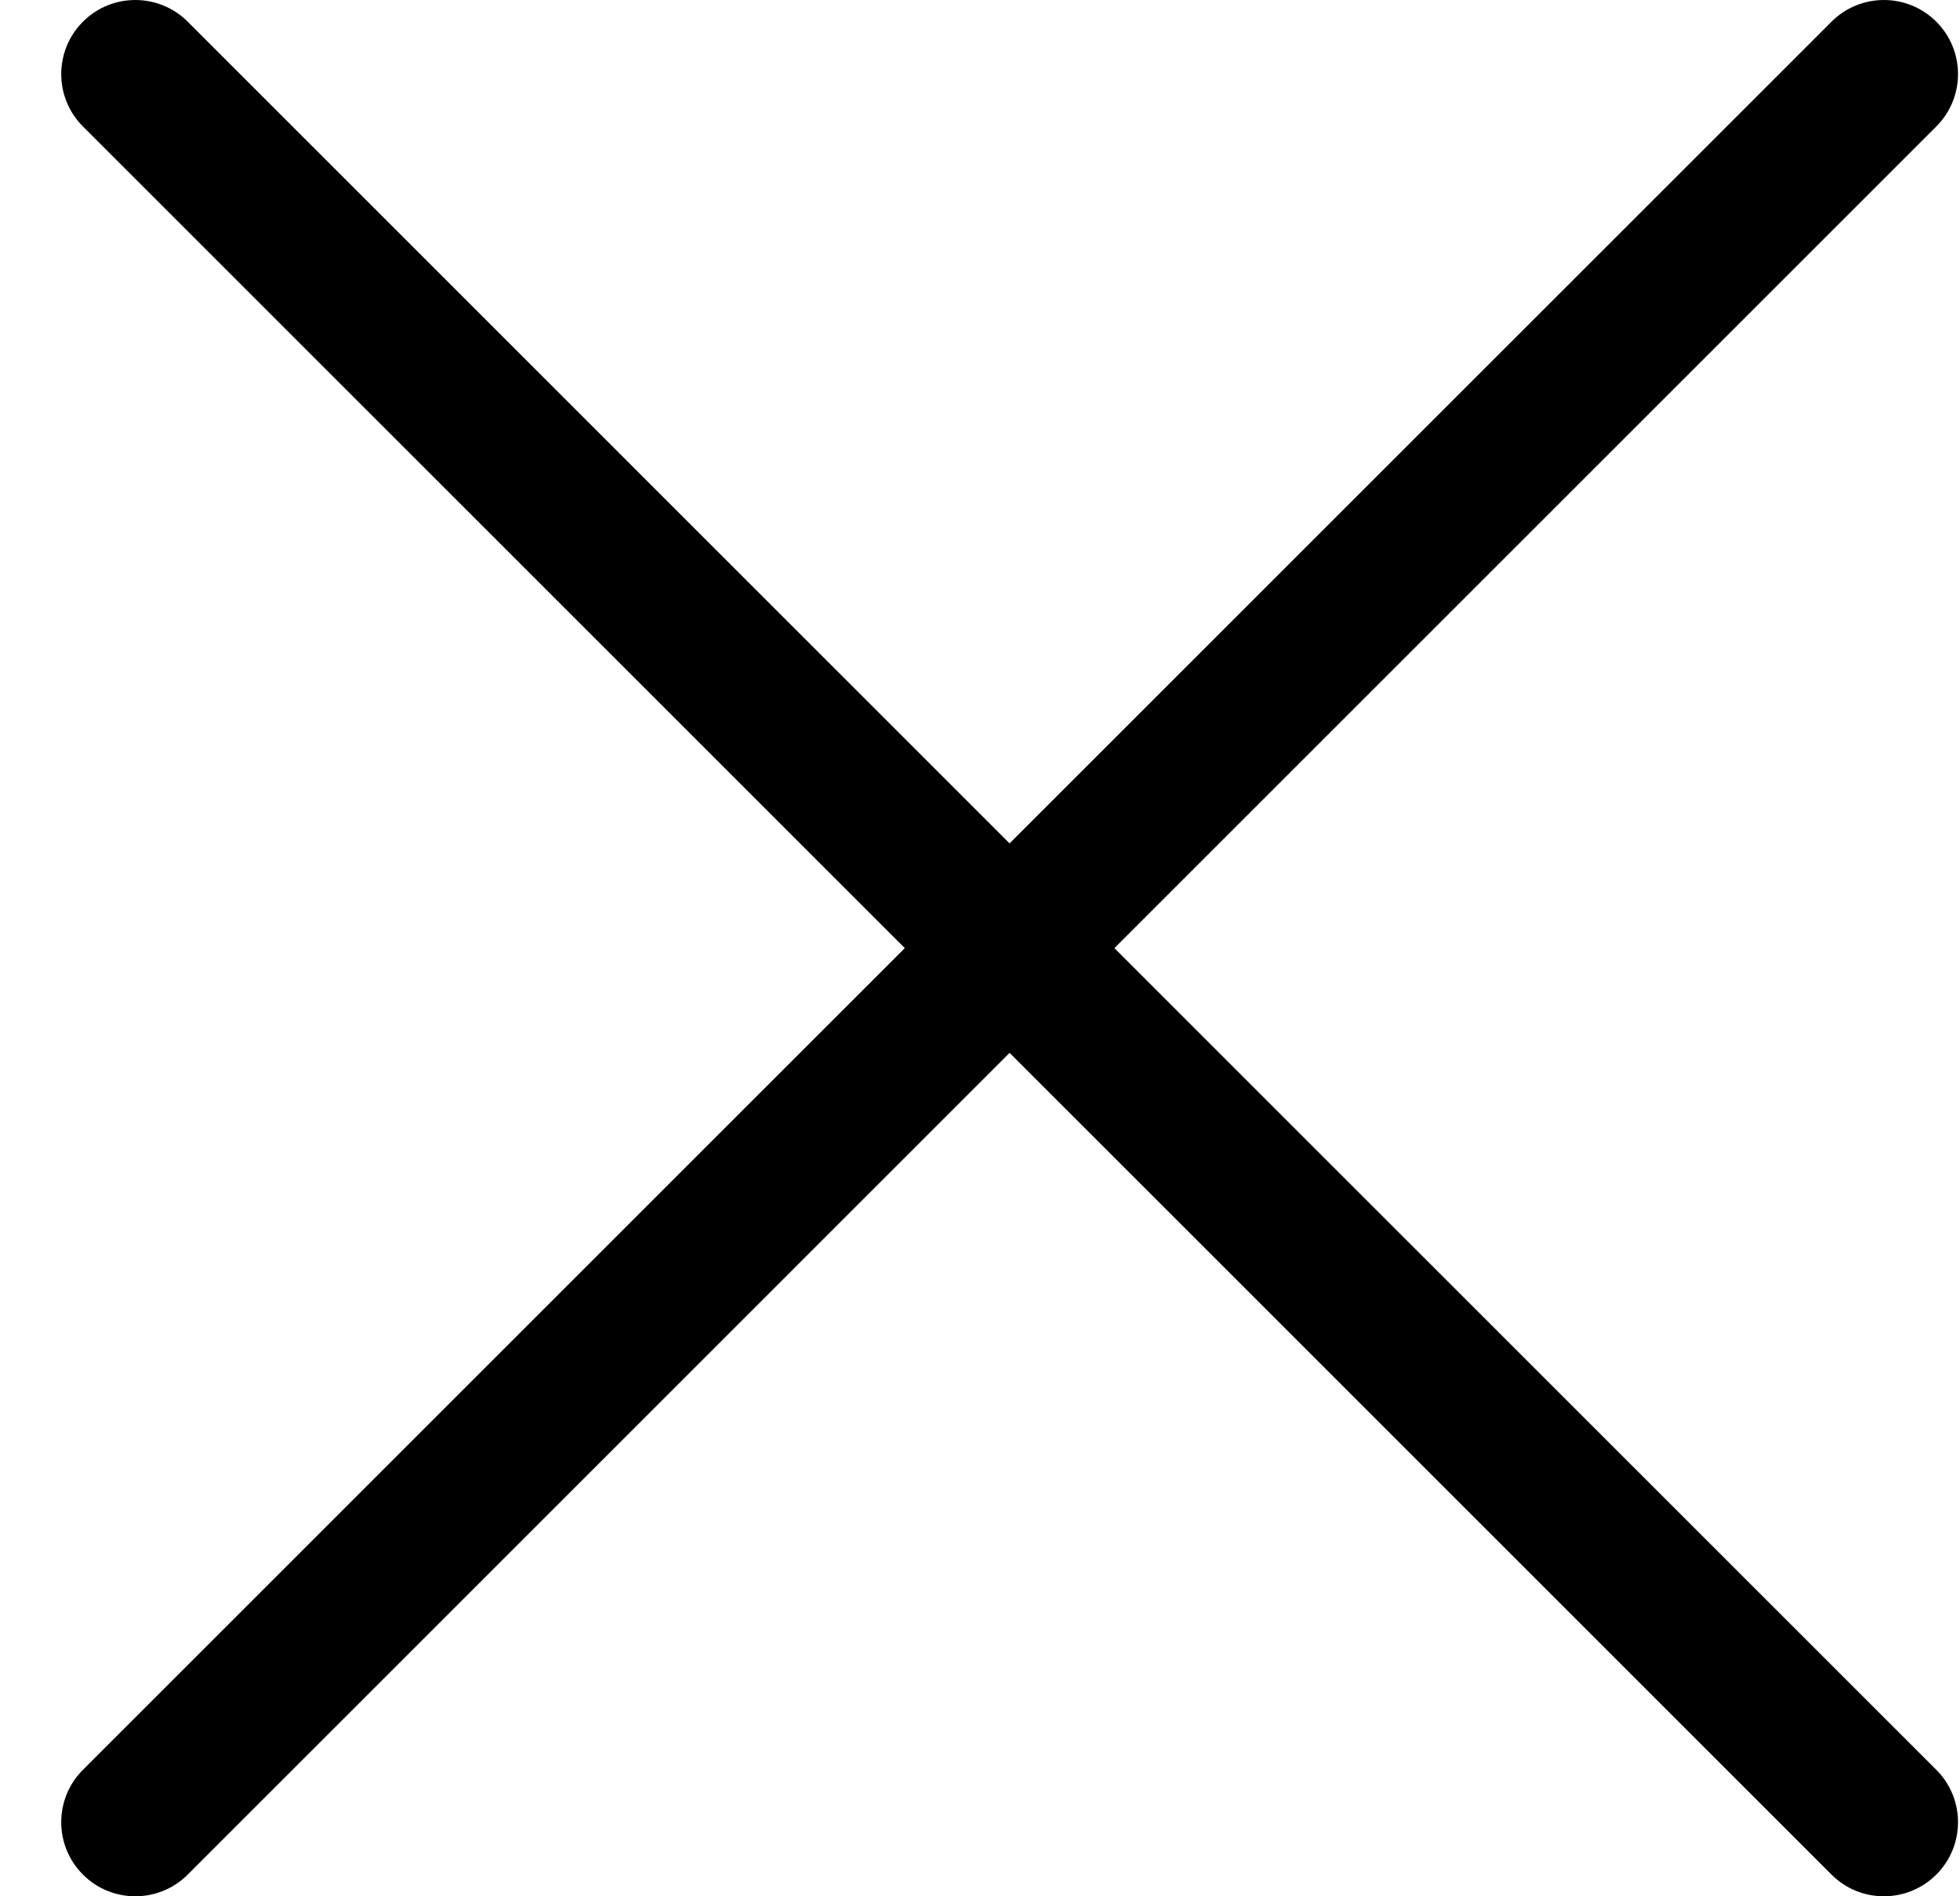 <svg width="31" height="30" viewBox="0 0 31 30" fill="none" xmlns="http://www.w3.org/2000/svg">
<path d="M17.626 15L30.625 2.001C31.083 1.543 31.083 0.801 30.625 0.343C30.167 -0.114 29.425 -0.114 28.968 0.343L15.968 13.343L2.969 0.343C2.511 -0.114 1.769 -0.114 1.312 0.343C0.854 0.801 0.854 1.543 1.312 2.001L14.311 15L1.312 27.999C0.854 28.457 0.854 29.199 1.312 29.657C1.54 29.886 1.84 30 2.14 30C2.44 30 2.74 29.886 2.969 29.657L15.968 16.657L28.968 29.657C29.196 29.886 29.496 30 29.796 30C30.096 30 30.396 29.886 30.625 29.657C31.083 29.199 31.083 28.457 30.625 27.999L17.626 15Z" fill="black"/>
</svg>
